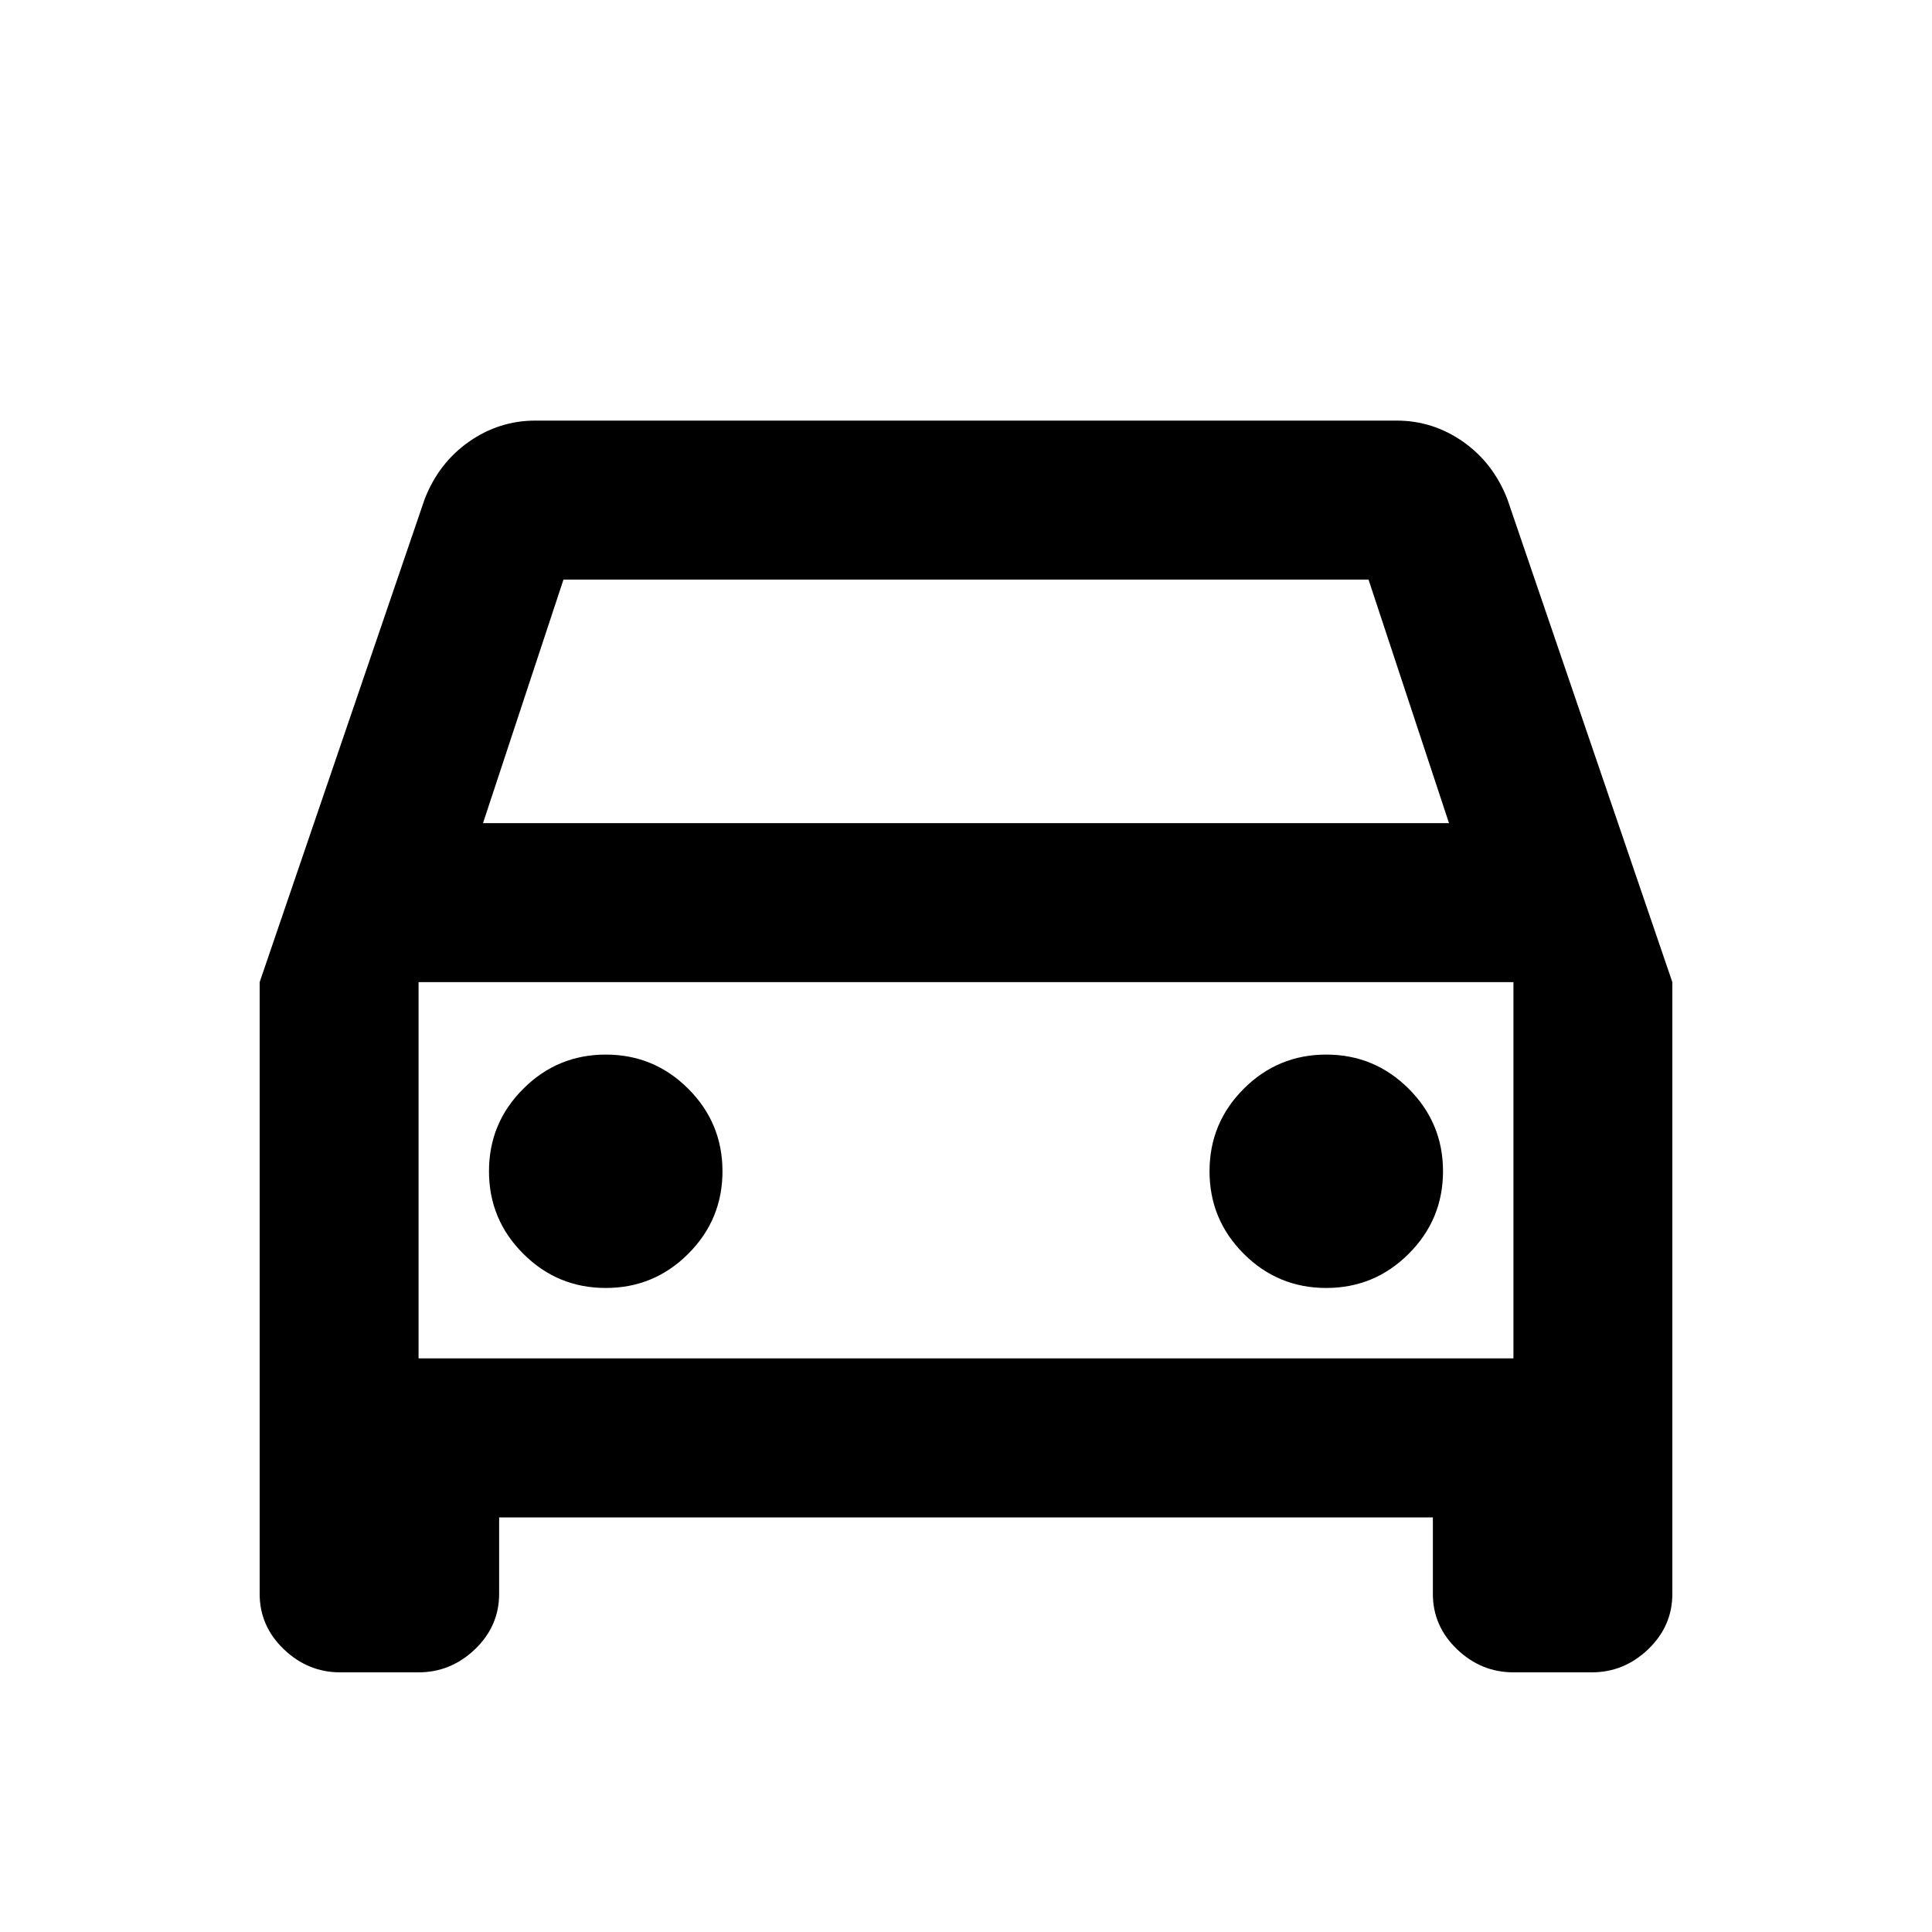 <svg xmlns="http://www.w3.org/2000/svg" height="20" width="20"><path d="M5.167 15.708v.792q0 .333-.25.573-.25.239-.584.239h-.812q-.333 0-.583-.239-.25-.24-.25-.573v-6.333l1.708-5q.146-.375.458-.594.313-.219.688-.219h8.916q.375 0 .688.219.312.219.458.594l1.708 5V16.5q0 .333-.25.573-.25.239-.583.239h-.812q-.334 0-.584-.239-.25-.24-.25-.573v-.792ZM5 8.521h10L14.167 6H5.833Zm-.667 1.646v3.895Zm1.938 3.166q.5 0 .854-.354t.354-.854q0-.5-.354-.854t-.854-.354q-.5 0-.854.354-.355.354-.355.854t.355.854q.354.354.854.354Zm7.458 0q.5 0 .854-.354.355-.354.355-.854t-.355-.854q-.354-.354-.854-.354t-.854.354q-.354.354-.354.854t.354.854q.354.354.854.354Zm-9.396.729h11.334v-3.895H4.333Z"/></svg>